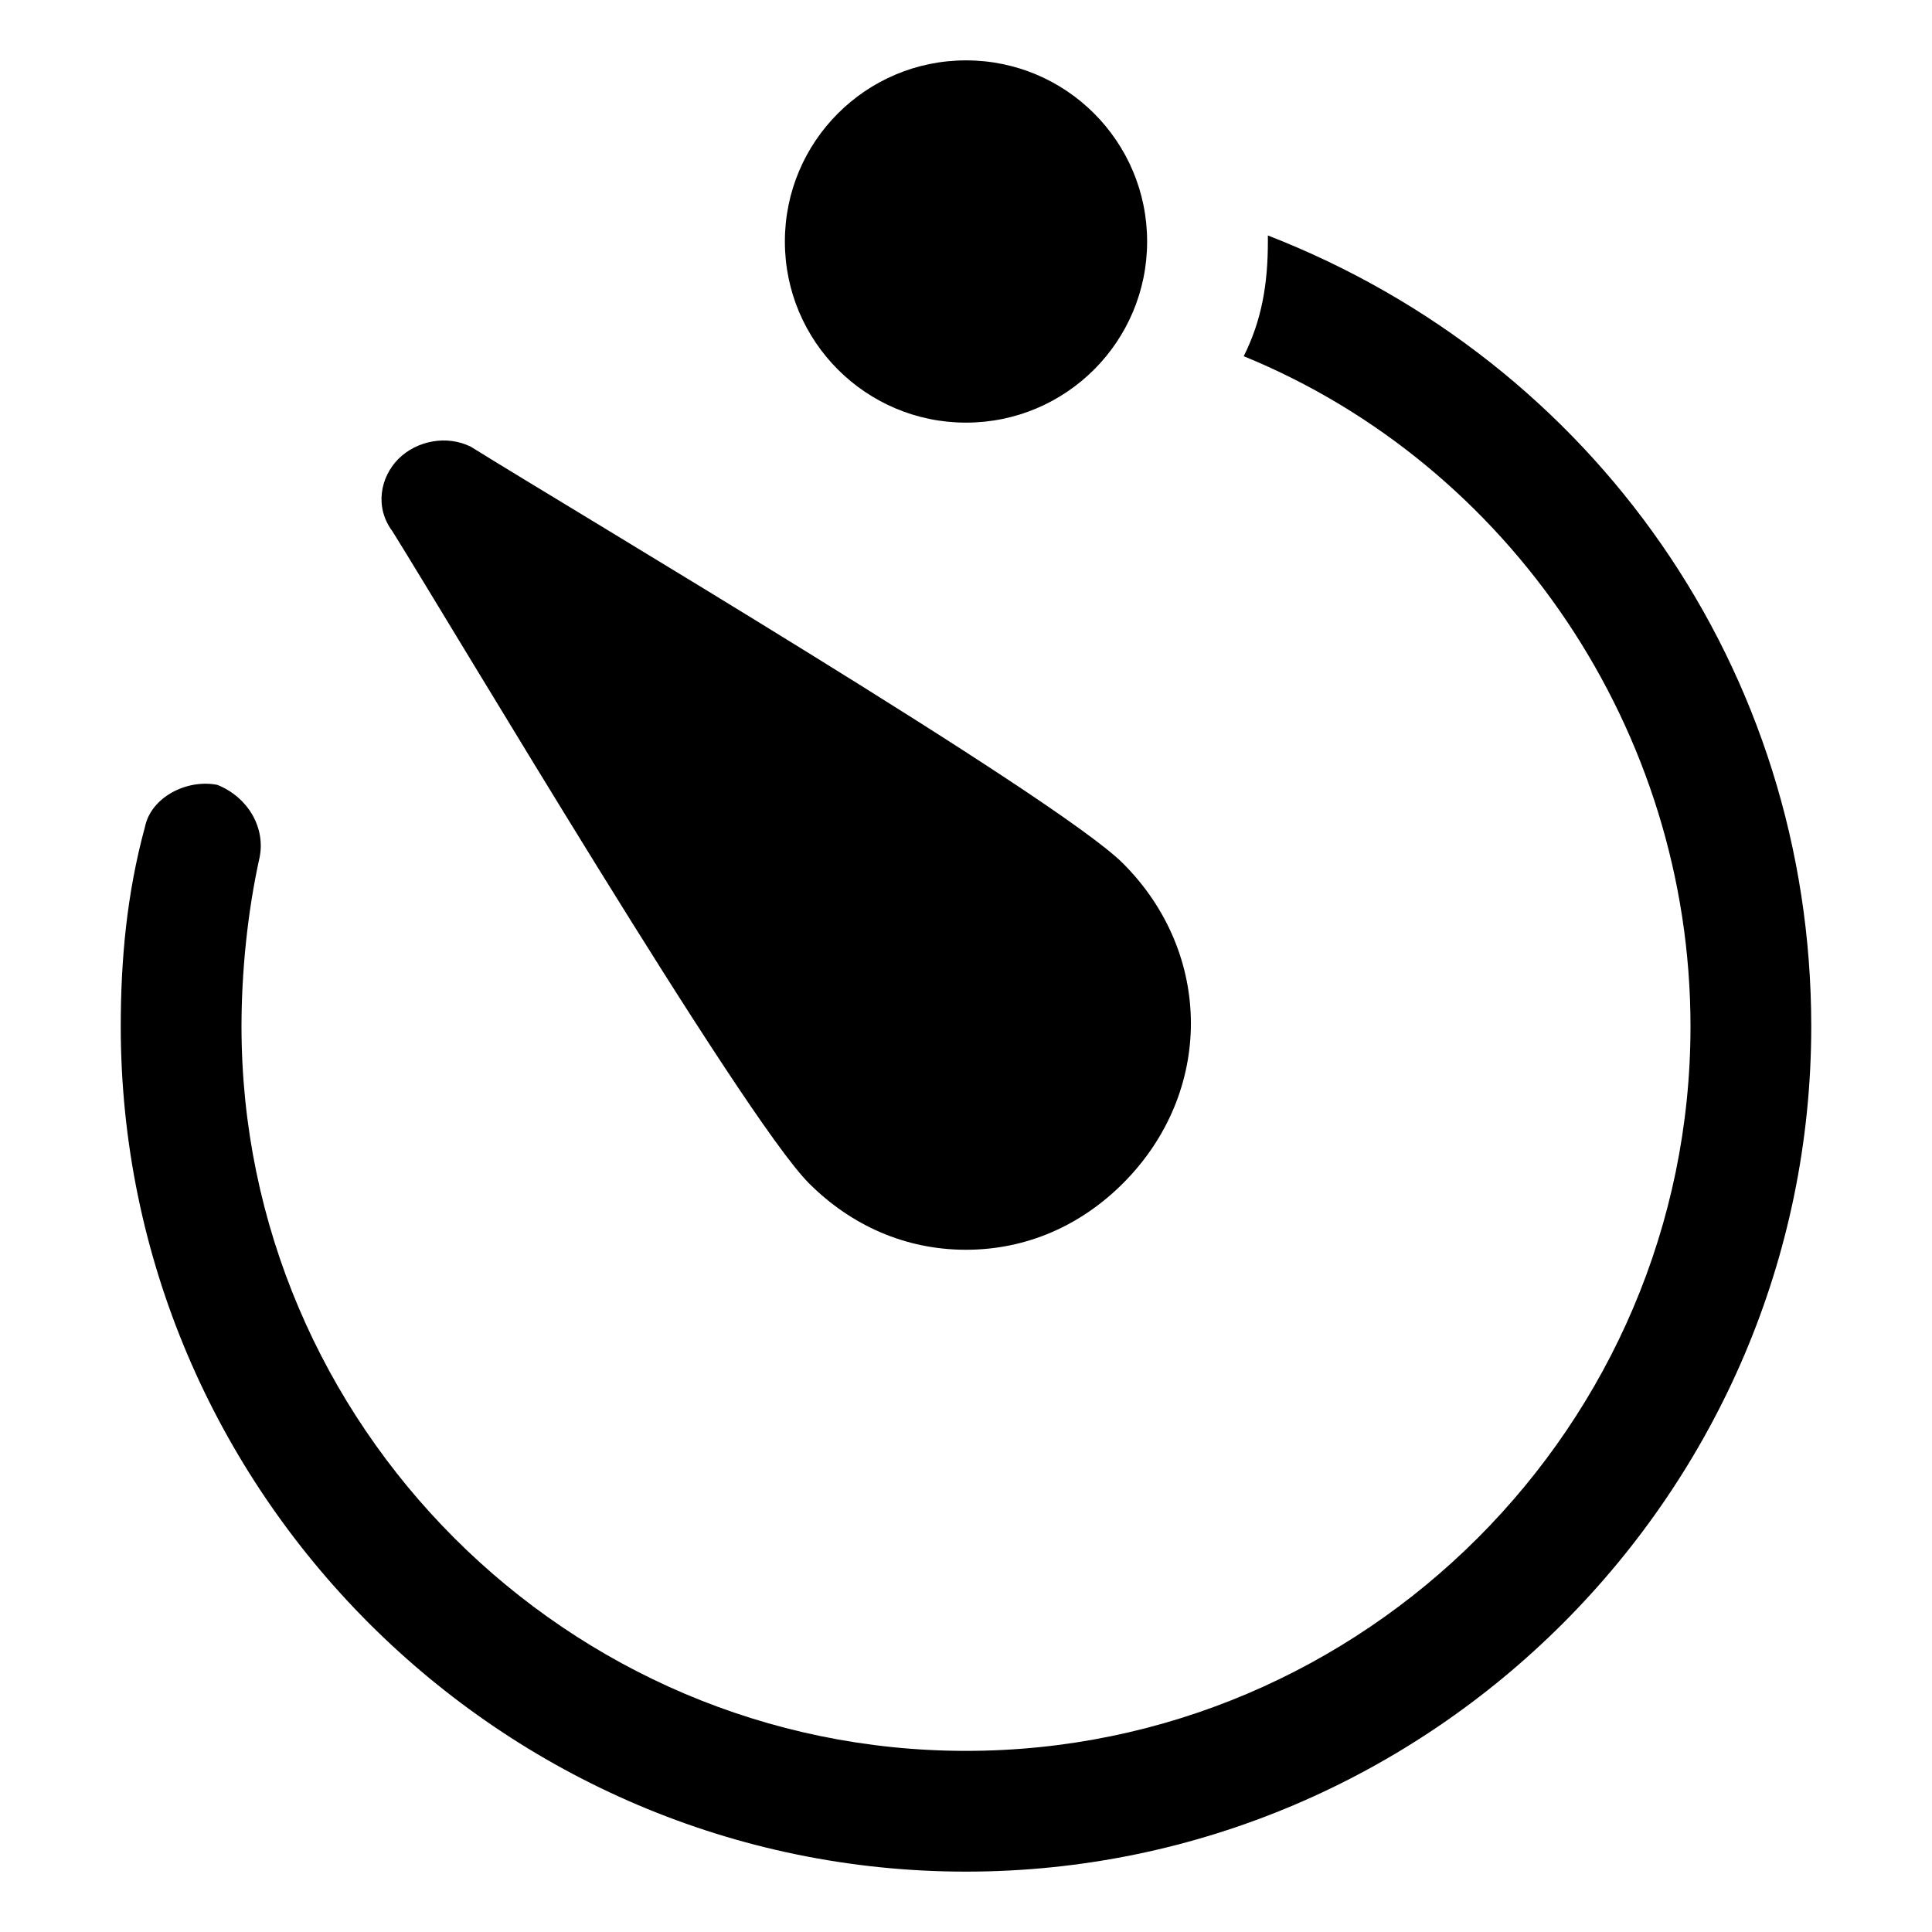 <?xml version="1.0" encoding="utf-8"?>
<!-- Generator: Adobe Illustrator 18.1.1, SVG Export Plug-In . SVG Version: 6.00 Build 0)  -->
<!DOCTYPE svg PUBLIC "-//W3C//DTD SVG 1.1//EN" "http://www.w3.org/Graphics/SVG/1.1/DTD/svg11.dtd">
<svg version="1.1" id="Layer_1" xmlns="http://www.w3.org/2000/svg" xmlns:xlink="http://www.w3.org/1999/xlink" x="0px" y="0px"
	 width="32px" height="32px" viewBox="0 0 32 32" enable-background="new 0 0 32 32" xml:space="preserve">
<path d="M6.6,7.6C6.3,7.9,6.2,8.4,6.5,8.8c1,1.6,5.8,9.7,6.9,10.8c0.7,0.7,1.6,1.1,2.6,1.1s1.9-0.4,2.6-1.1c1.5-1.5,1.5-3.8,0-5.3
	c-1.1-1.1-9.2-5.9-10.8-6.9C7.4,7.2,6.9,7.3,6.6,7.6z"/>
<circle cx="16" cy="4" r="3"/>
<path d="M3.6,13c-0.5-0.1-1.1,0.2-1.2,0.7C2.1,14.8,2,15.9,2,17c0,7.7,6.3,14,14,14s14-6.3,14-14c0-5.9-3.6-11-9-13.1c0,0,0,0,0,0.1
	c0,0.7-0.1,1.3-0.4,1.9C25,7.7,28,12.1,28,17c0,6.6-5.4,12-12,12S4,23.6,4,17c0-0.9,0.1-1.9,0.3-2.8C4.4,13.7,4.1,13.2,3.6,13z"/>
</svg>
